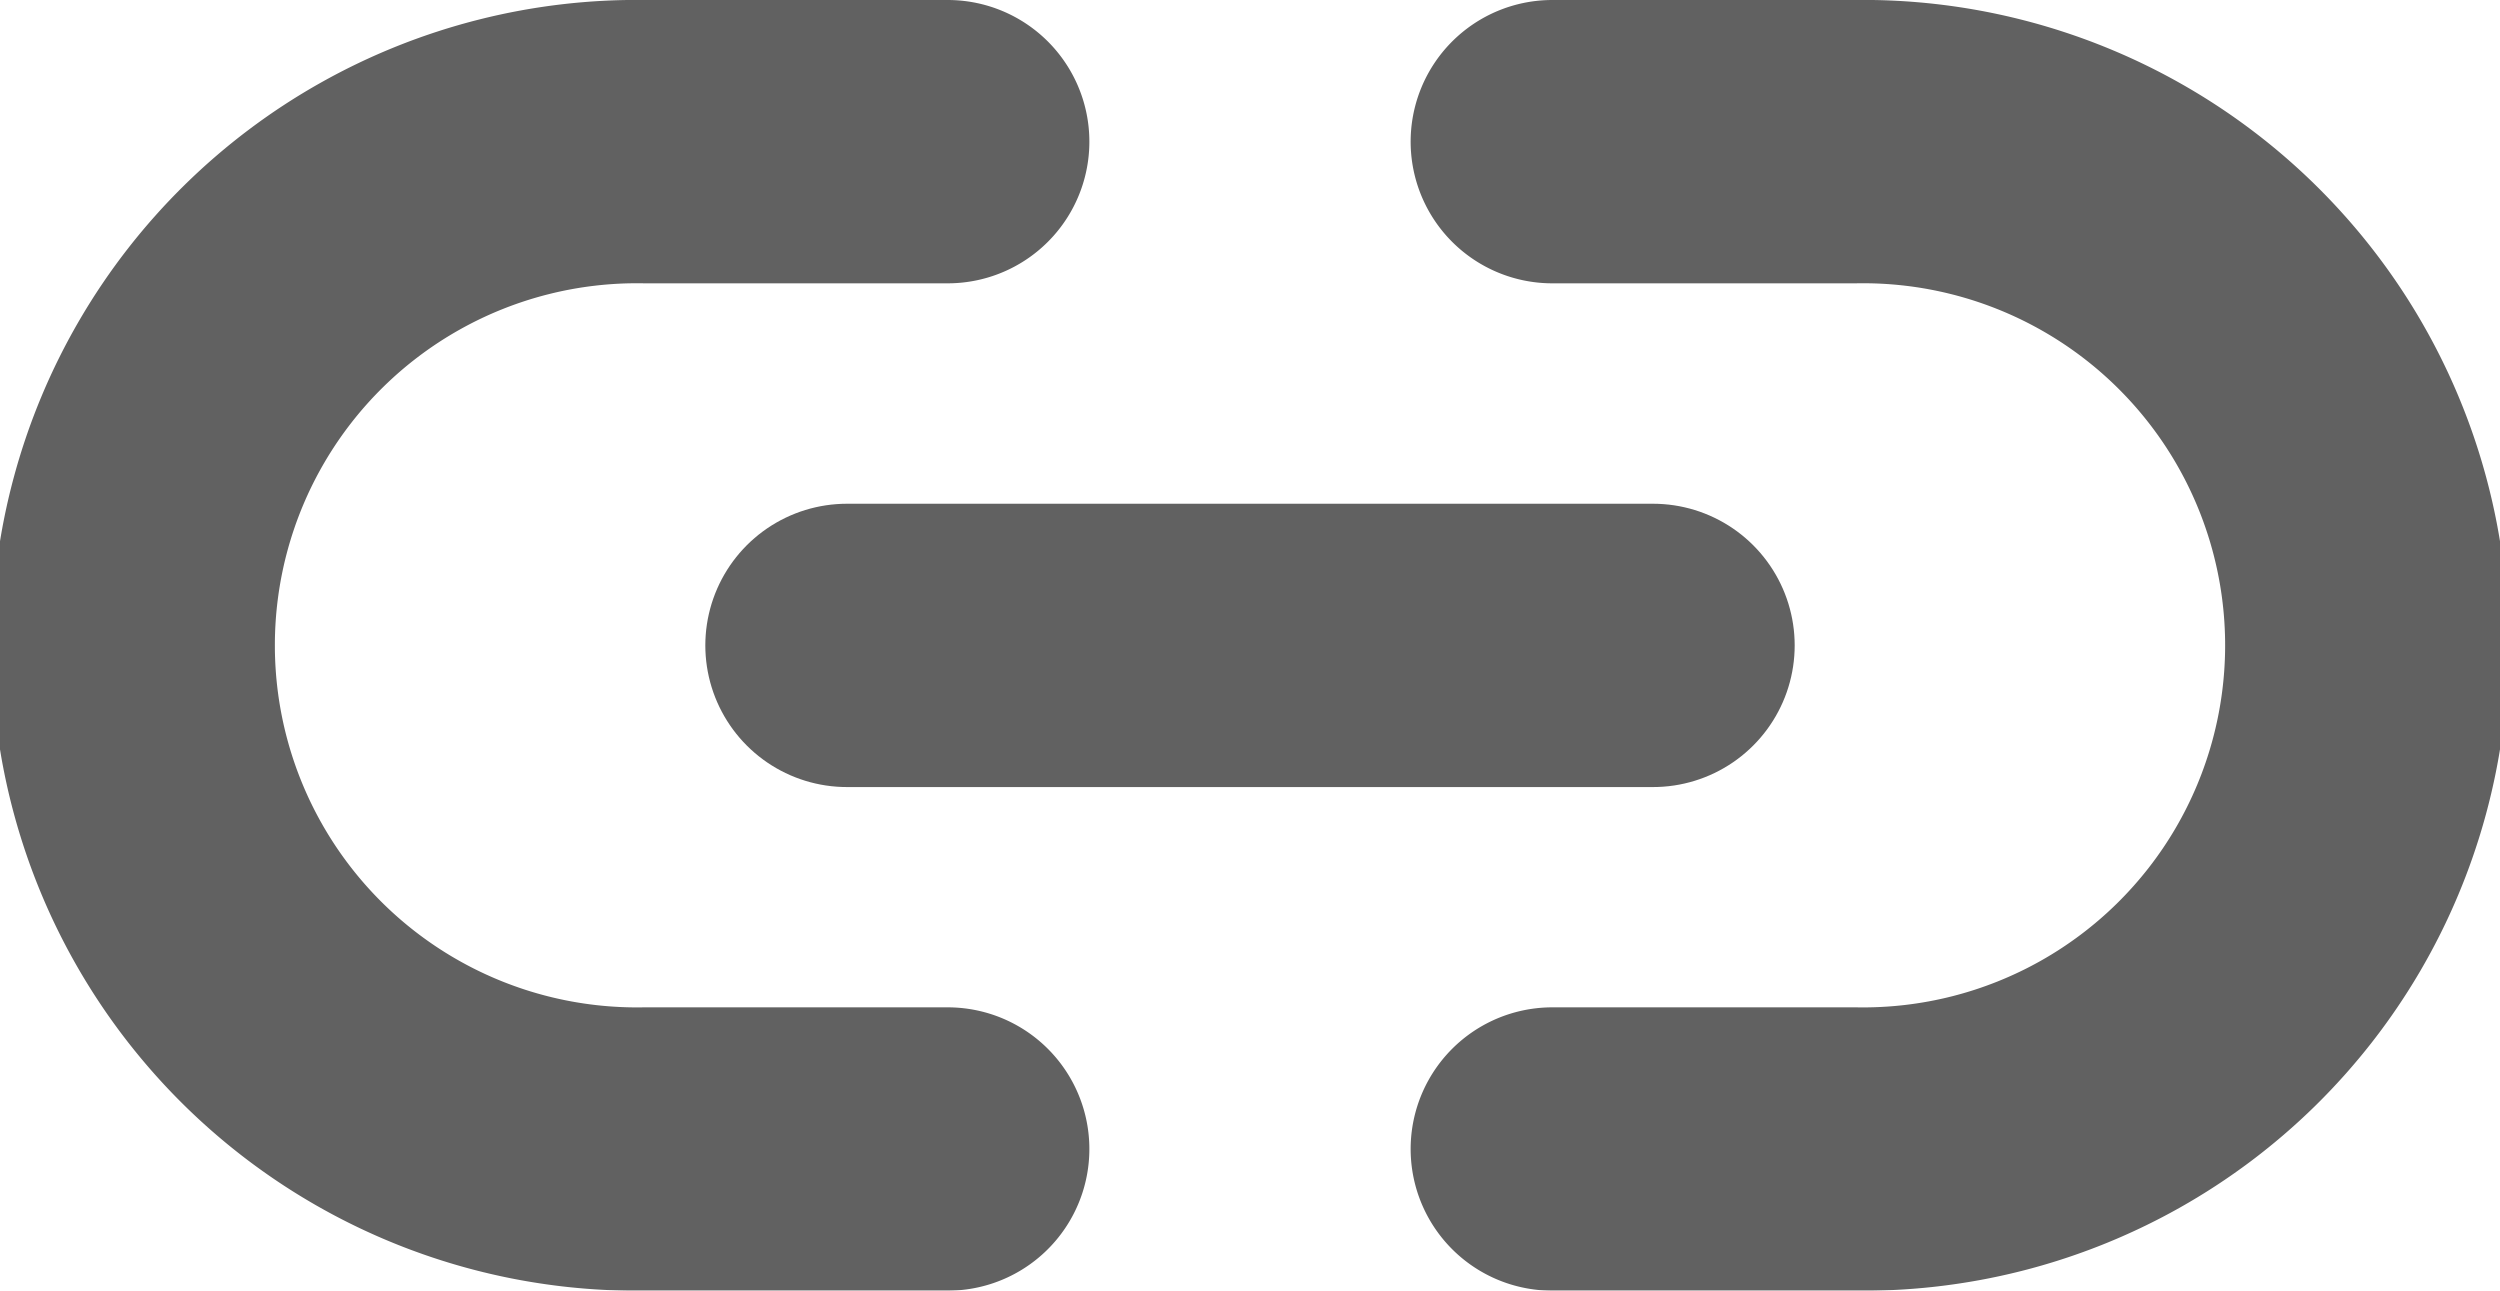 <svg xmlns="http://www.w3.org/2000/svg" width="17.648" height="9.111" viewBox="0 0 17.648 9.111">
  <g id="link-2" transform="translate(1 1)" opacity="0.7">
    <path id="Path_48107" data-name="Path 48107" d="M10.958,7h2.134a3.556,3.556,0,1,1,0,7.111H10.958m-4.268,0H4.556A3.556,3.556,0,1,1,4.556,7H6.69" transform="translate(-1 -7)" fill="none" stroke="#1e1e1e" stroke-linecap="round" stroke-linejoin="round" stroke-width="2"/>
    <line id="Line_1241" data-name="Line 1241" x2="5.69" transform="translate(4.979 3.556)" fill="none" stroke="#1e1e1e" stroke-linecap="round" stroke-linejoin="round" stroke-width="2"/>
  </g>
</svg>
